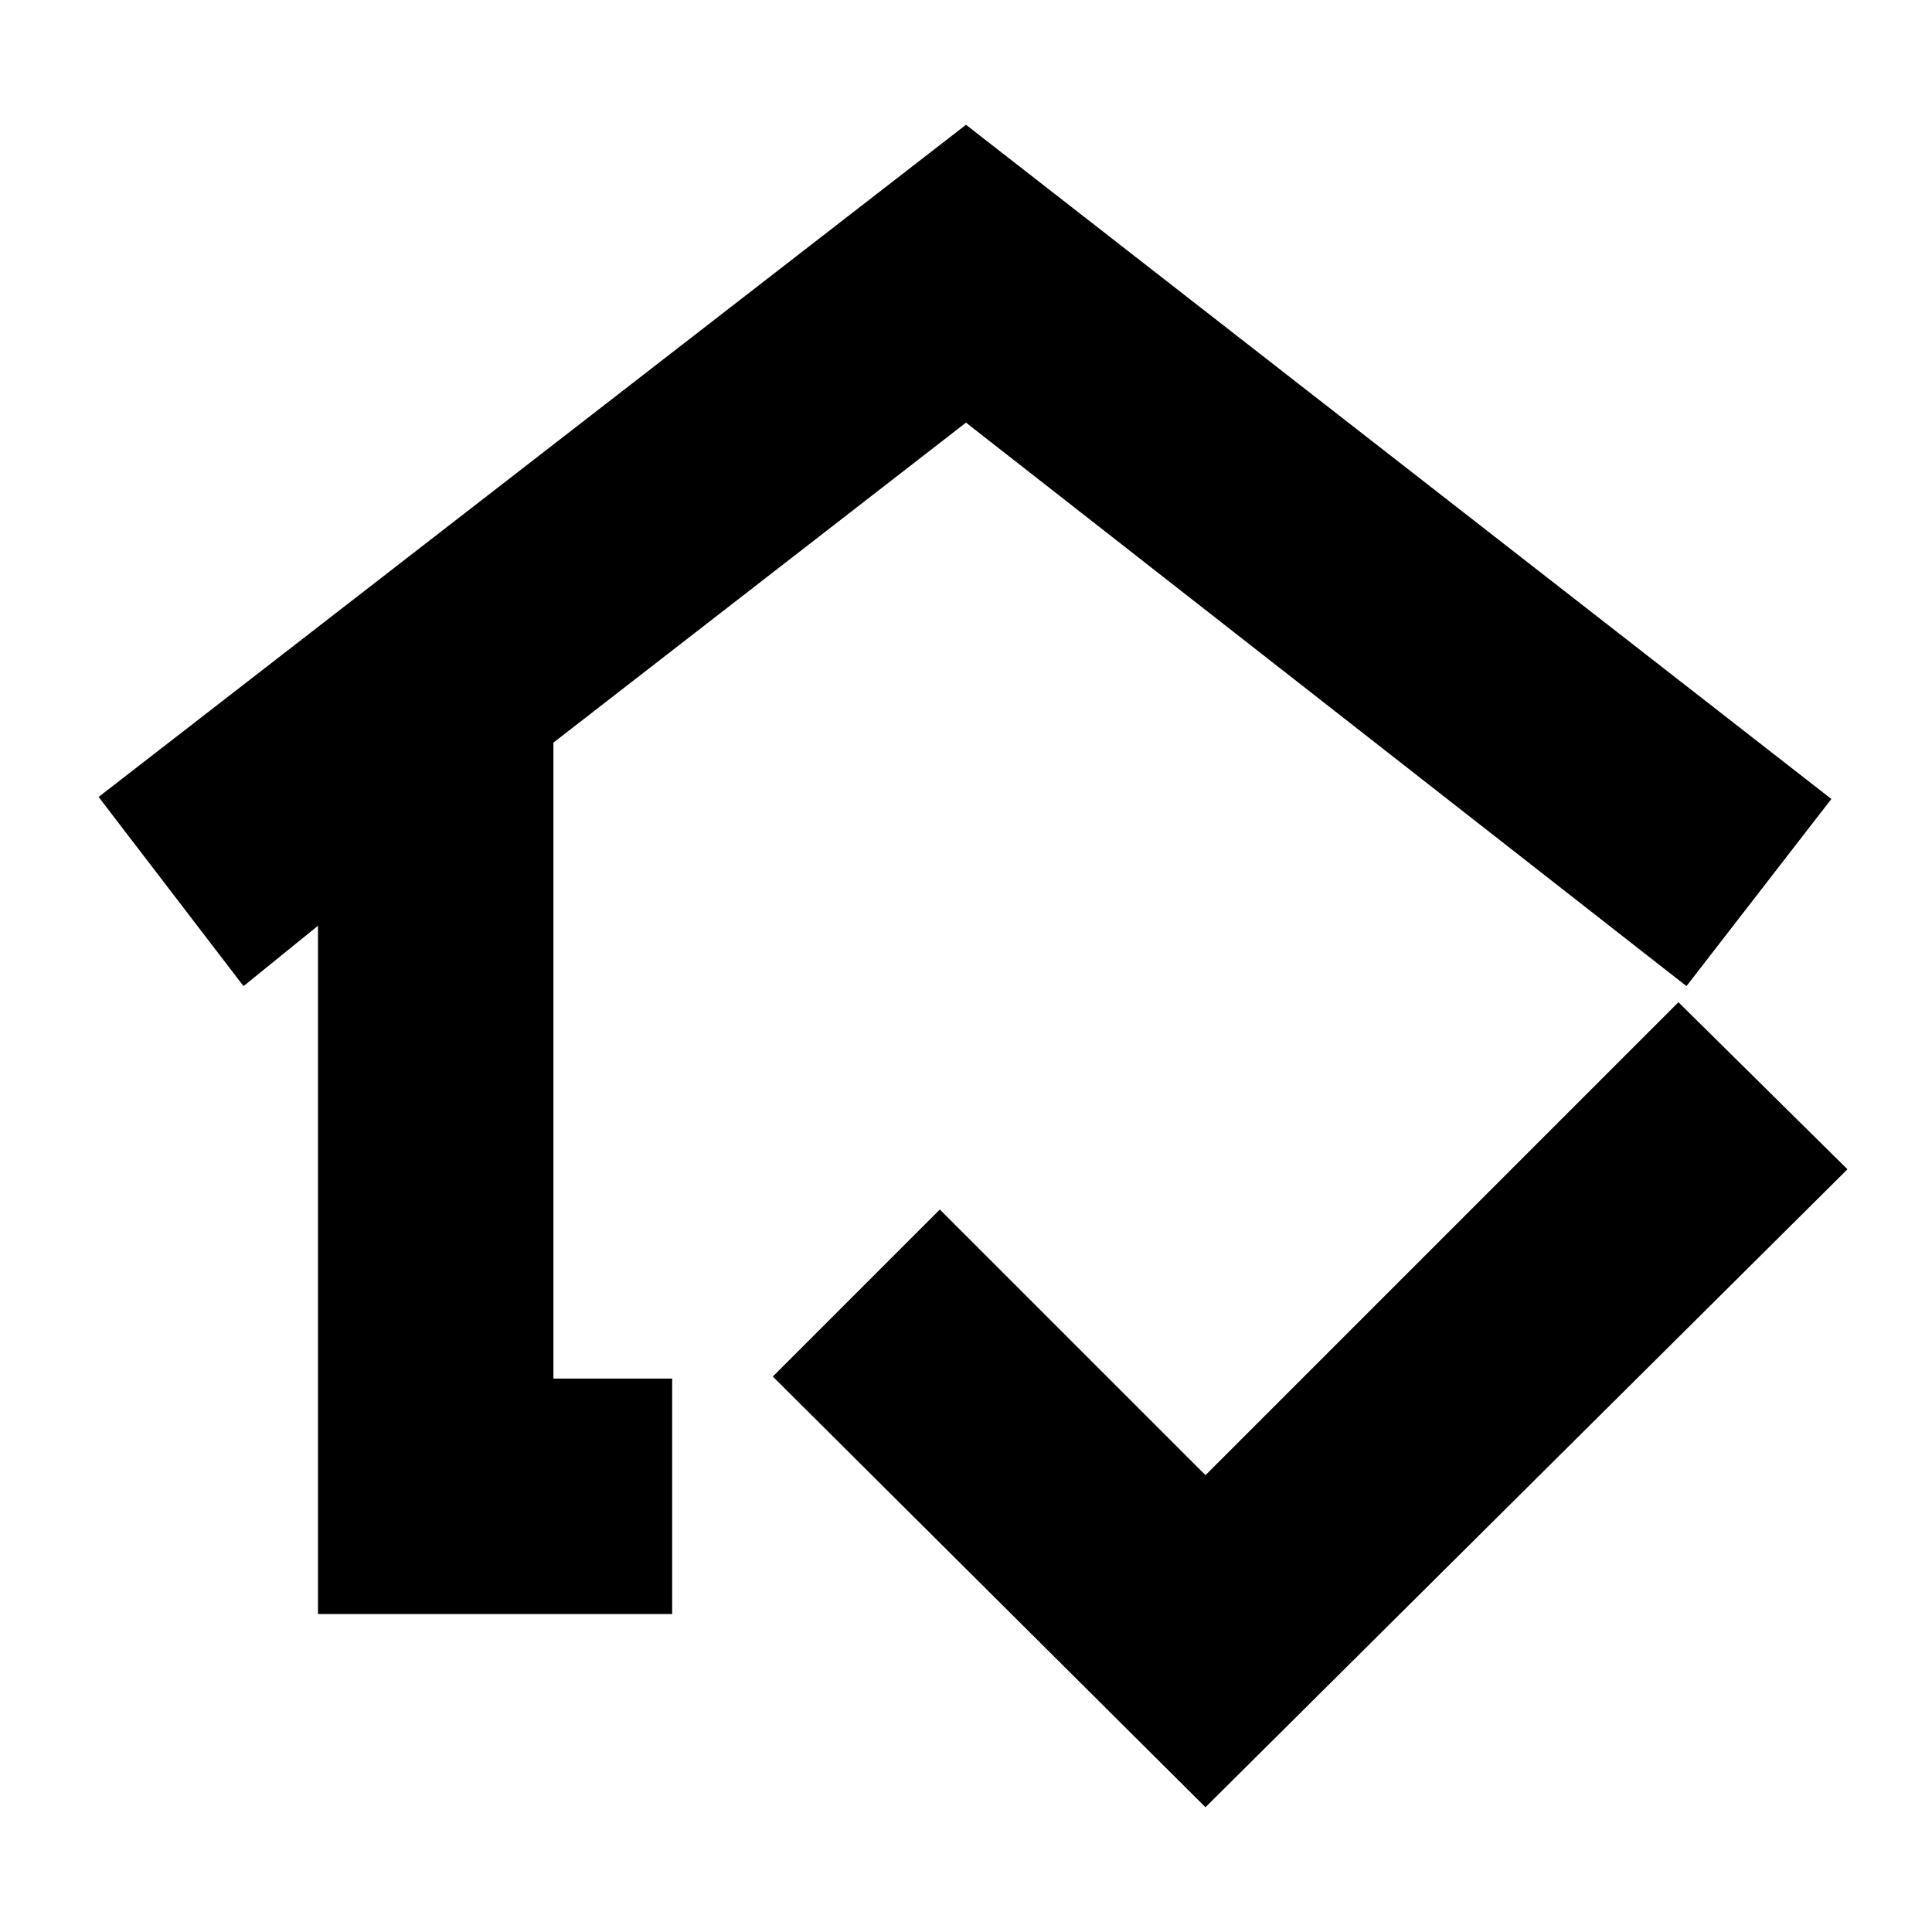 <svg xmlns="http://www.w3.org/2000/svg" height="20" viewBox="0 -960 960 960" width="20"><path d="M480-513ZM158-158v-342l-37 30-72-94 431-334 430 335-72 93-358-280-205 159v316h59v117H158Zm441 96L384-276l83-83 132 132 235-235 84 83L599-62Z"/></svg>